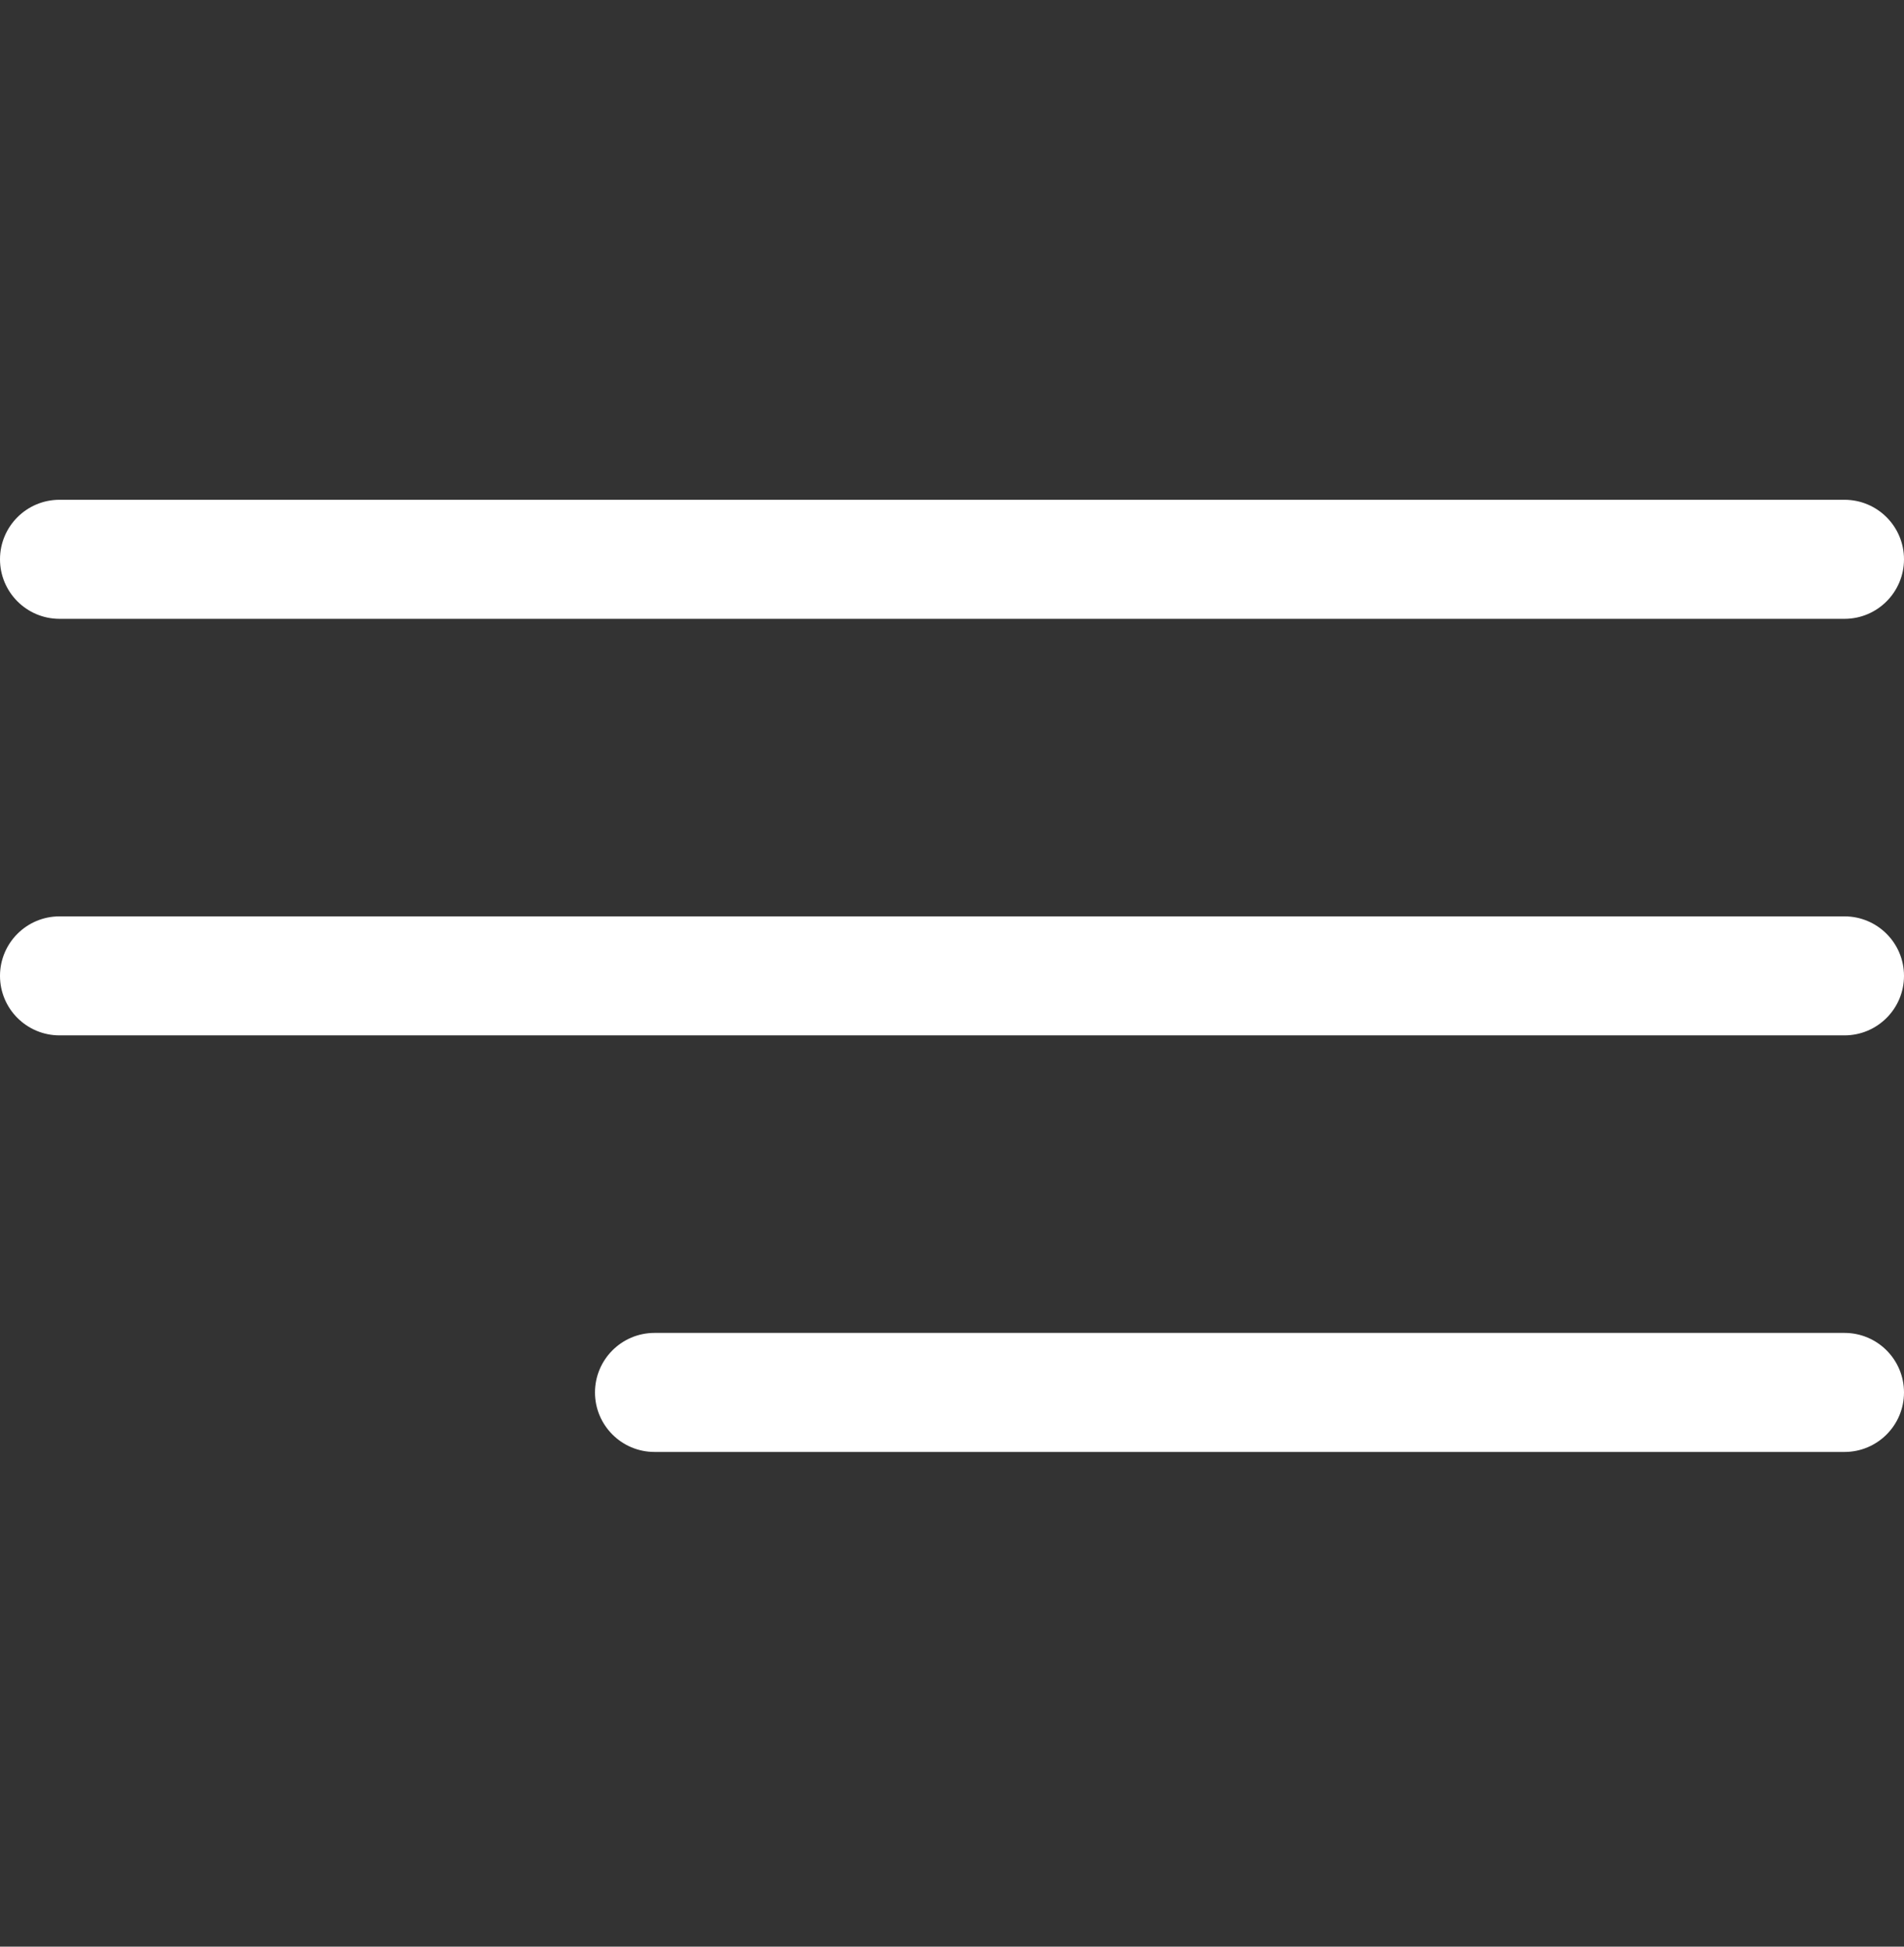 <svg width="45" height="46" viewBox="0 0 45 46" fill="none" xmlns="http://www.w3.org/2000/svg">
<rect x="0" y="0" width="45" height="46" fill="#333333" stroke="none"/>
<path d="M1.406 14.623H43.594C44.37 14.623 45 13.992 45 13.216C45 12.44 44.37 11.81 43.594 11.81H1.406C0.63 11.81 0 12.44 0 13.216C0 13.992 0.63 14.623 1.406 14.623Z" fill="white"/>
<path d="M43.594 21.654H1.406C0.63 21.654 0 22.284 0 23.06C0 23.836 0.63 24.466 1.406 24.466H43.594C44.37 24.466 45 23.836 45 23.06C45 22.284 44.37 21.654 43.594 21.654Z" fill="white"/>
<path d="M43.594 31.497H15.469C14.692 31.497 14.062 32.128 14.062 32.904C14.062 33.68 14.693 34.31 15.469 34.31H43.594C44.37 34.31 45 33.68 45 32.904C45 32.127 44.37 31.497 43.594 31.497Z" fill="white"/>
</svg>
